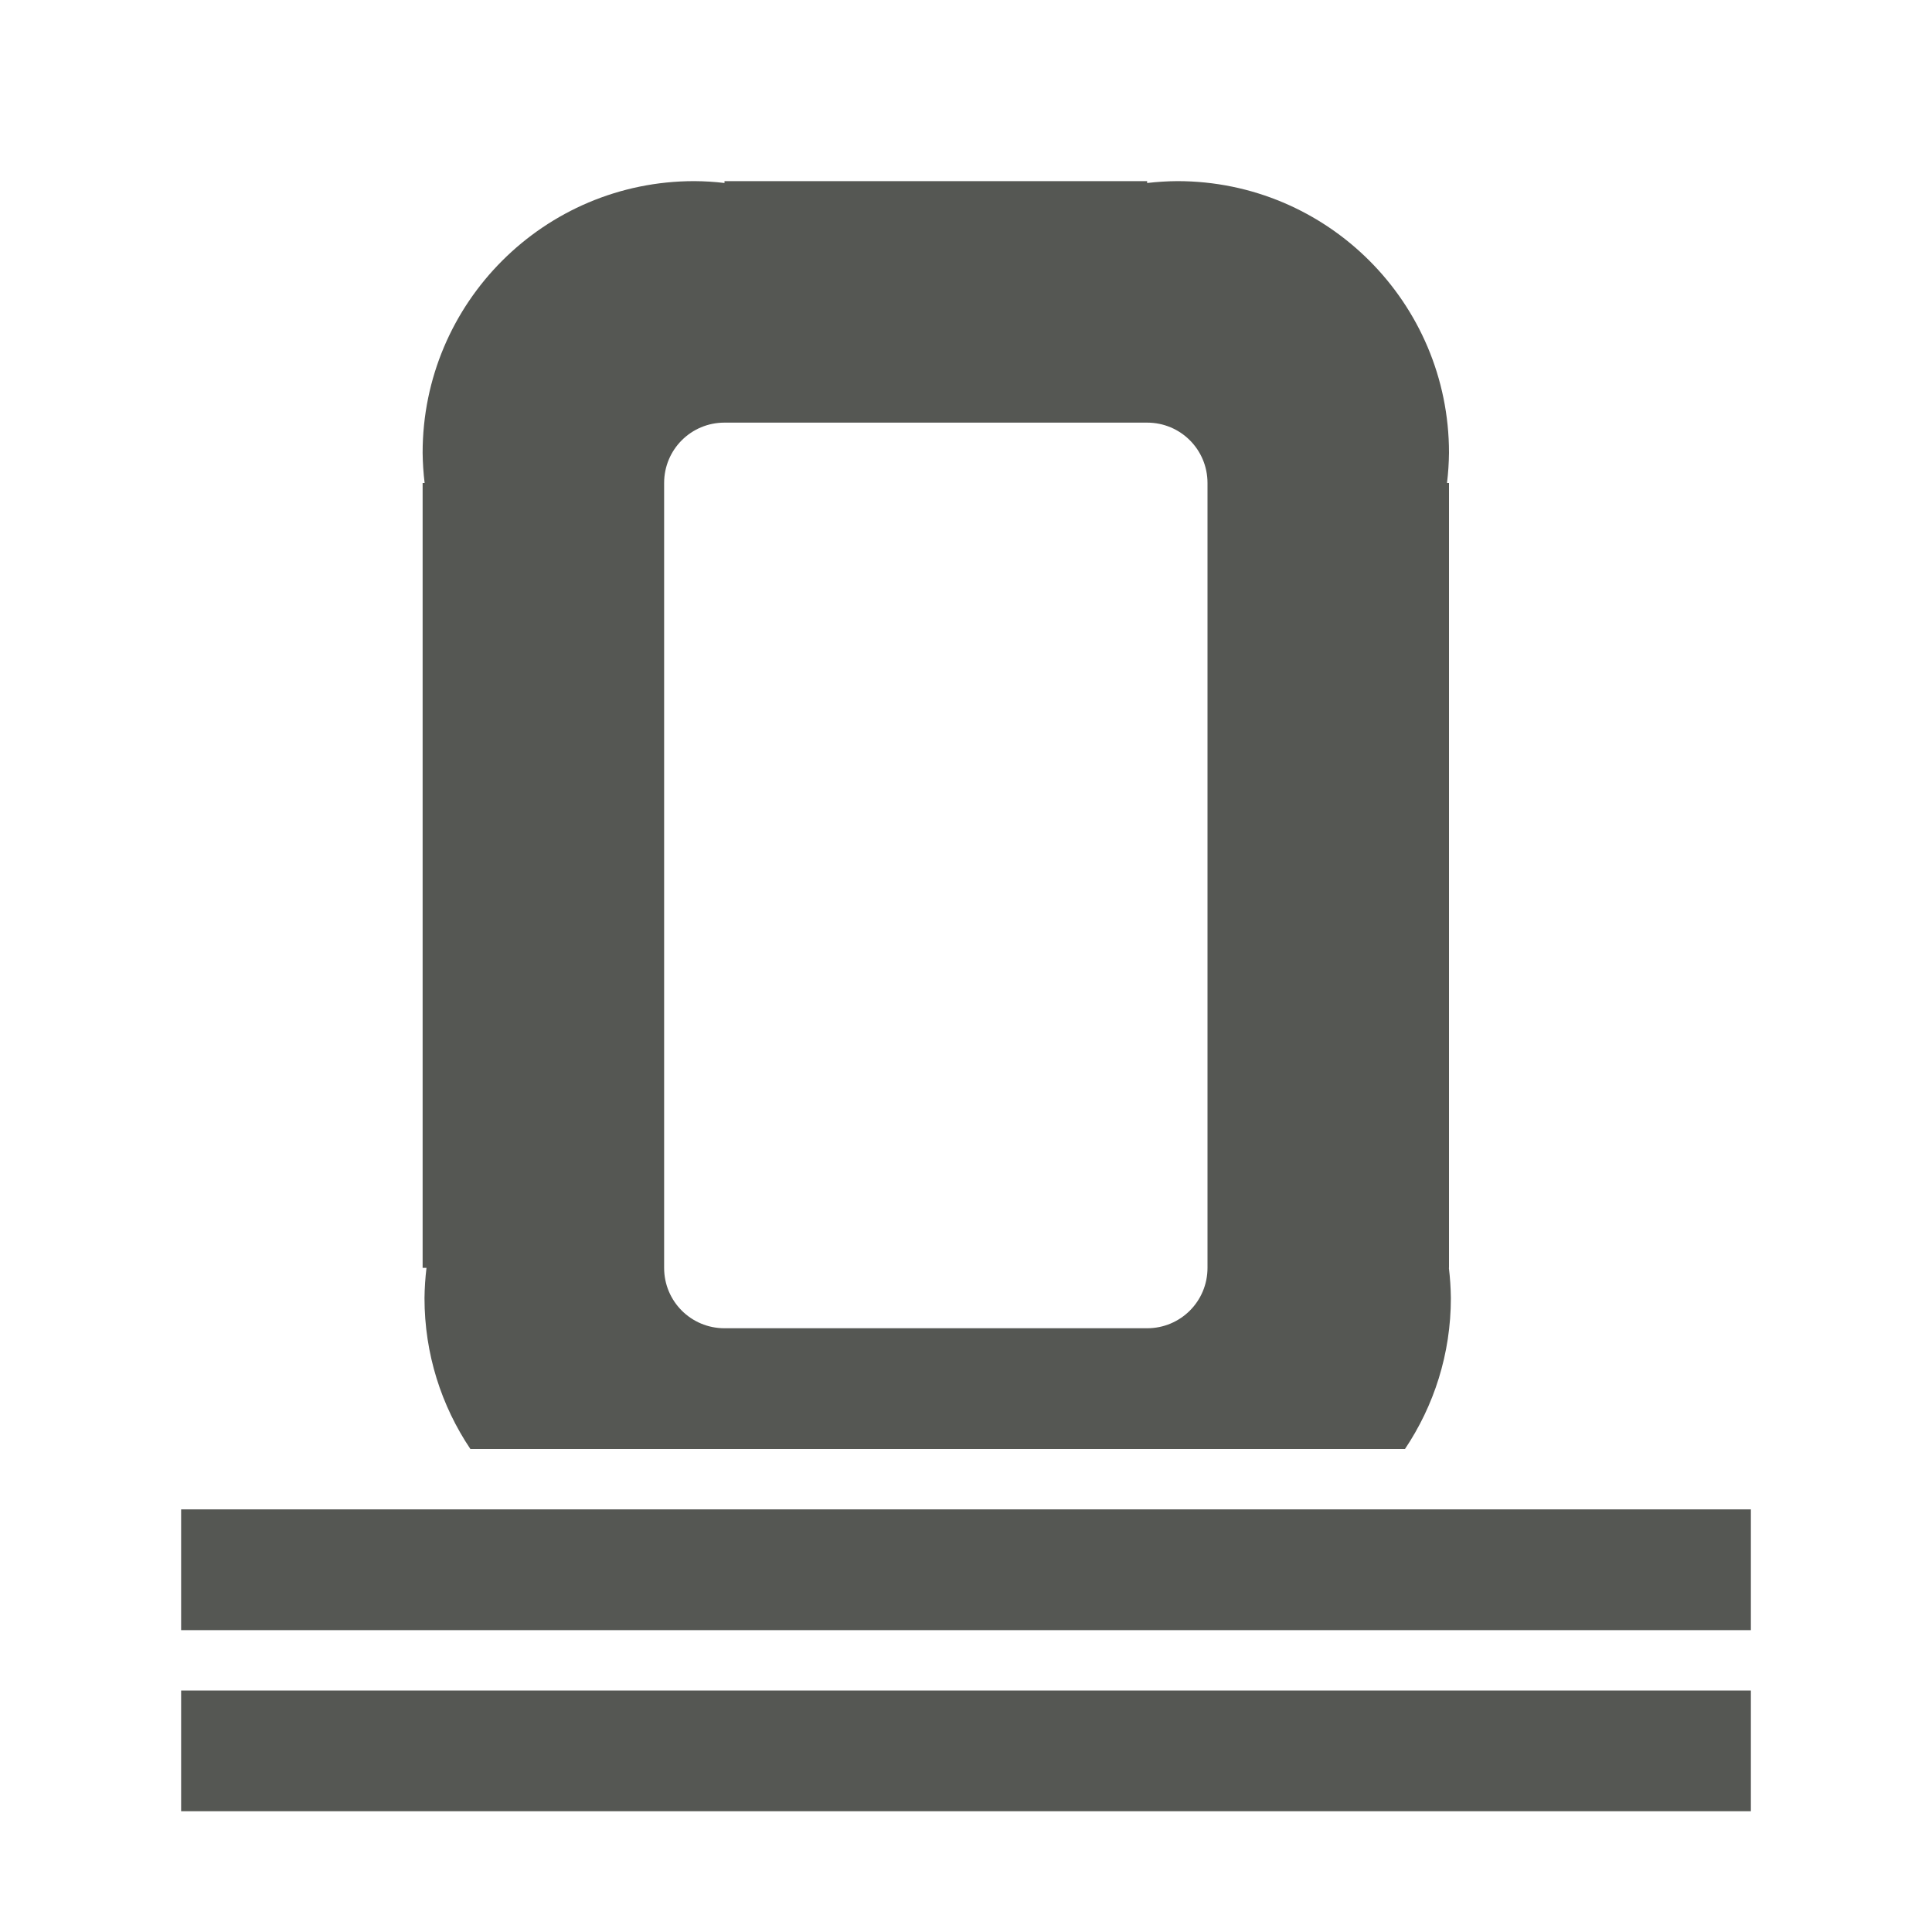 <svg height="32" viewBox="0 0 32 32" width="32" xmlns="http://www.w3.org/2000/svg"><path d="m11.5 3c-2.485 0-4.5 2.015-4.5 4.5.002.167.013.334.033.5h-.033v13h.064c-.02.166-.031.333-.033.5 0 .926.28 1.785.76 2.5h15.48c.479-.715.76-1.574.76-2.5-.002-.167-.013-.334-.033-.5h.002v-13h-.033c.02-.166.031-.333.033-.5 0-2.485-2.015-4.5-4.5-4.5-.167.001-.334.012-.5.031v-.031h-7v.031c-.166-.02-.333-.03-.5-.031zm.5 4h7c.554 0 1 .446 1 1v13c0 .554-.446 1-1 1h-7c-.554 0-1-.446-1-1v-13c0-.554.446-1 1-1zm-9 18v2h26v-2zm0 3v2h26v-2z" fill="#555753"/></svg>